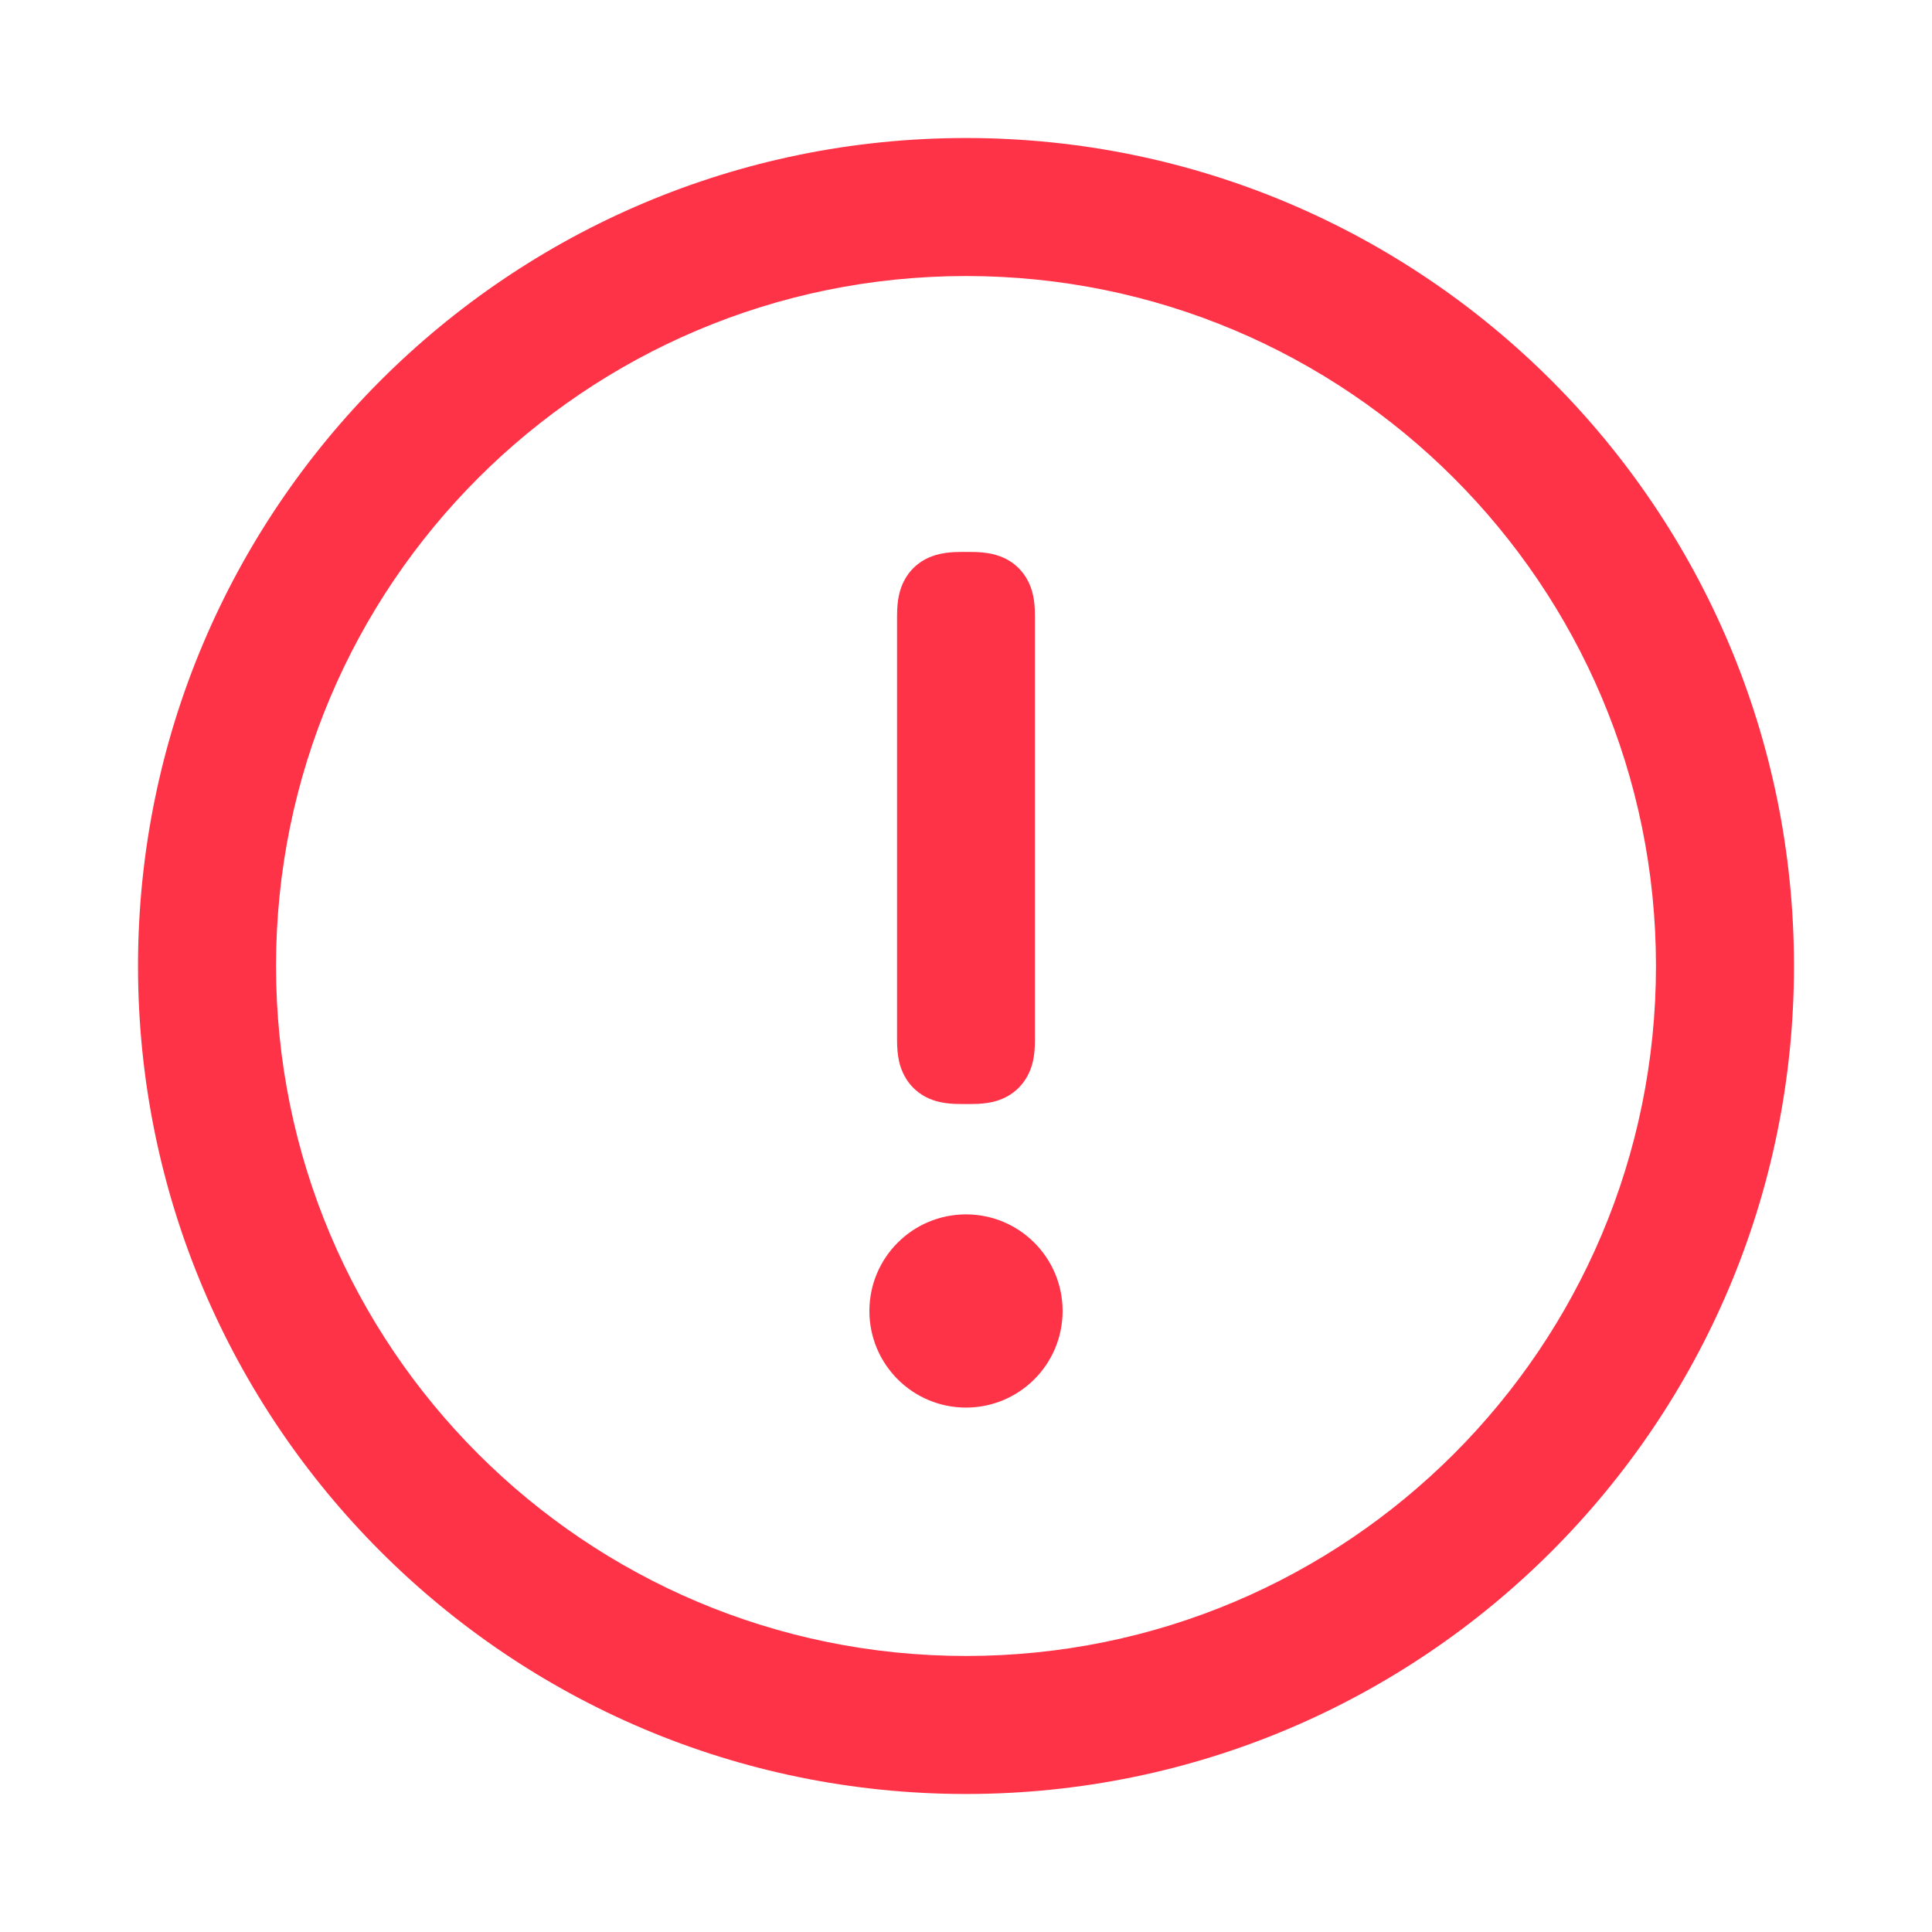 <svg width="16" height="16" viewBox="0 0 16 16" fill="none" xmlns="http://www.w3.org/2000/svg">
    <path
        d="M8 1.143C11.787 1.143 14.857 4.213 14.857 8C14.857 11.787 11.787 14.857 8 14.857C4.213 14.857 1.143 11.787 1.143 8C1.143 4.213 4.213 1.143 8 1.143ZM8 2.286C4.844 2.286 2.286 4.844 2.286 8C2.286 11.156 4.844 13.714 8 13.714C11.156 13.714 13.714 11.156 13.714 8C13.714 4.844 11.156 2.286 8 2.286ZM8 10.057C8.442 10.057 8.8 10.415 8.8 10.857C8.8 11.299 8.442 11.657 8 11.657C7.558 11.657 7.2 11.299 7.2 10.857C7.2 10.415 7.558 10.057 8 10.057ZM8.042 4.571C8.178 4.571 8.263 4.593 8.338 4.632C8.412 4.672 8.47 4.731 8.51 4.805C8.55 4.88 8.571 4.965 8.571 5.101V8.613C8.571 8.749 8.55 8.834 8.51 8.909C8.47 8.983 8.412 9.042 8.338 9.082C8.263 9.122 8.178 9.143 8.042 9.143H7.958C7.822 9.143 7.737 9.122 7.662 9.082C7.588 9.042 7.529 8.983 7.49 8.909C7.45 8.834 7.429 8.749 7.429 8.613V5.101C7.429 4.965 7.45 4.88 7.49 4.805C7.529 4.731 7.588 4.672 7.662 4.632C7.737 4.593 7.822 4.571 7.958 4.571H8.042Z"
        fill="#FF3347" />
</svg>
